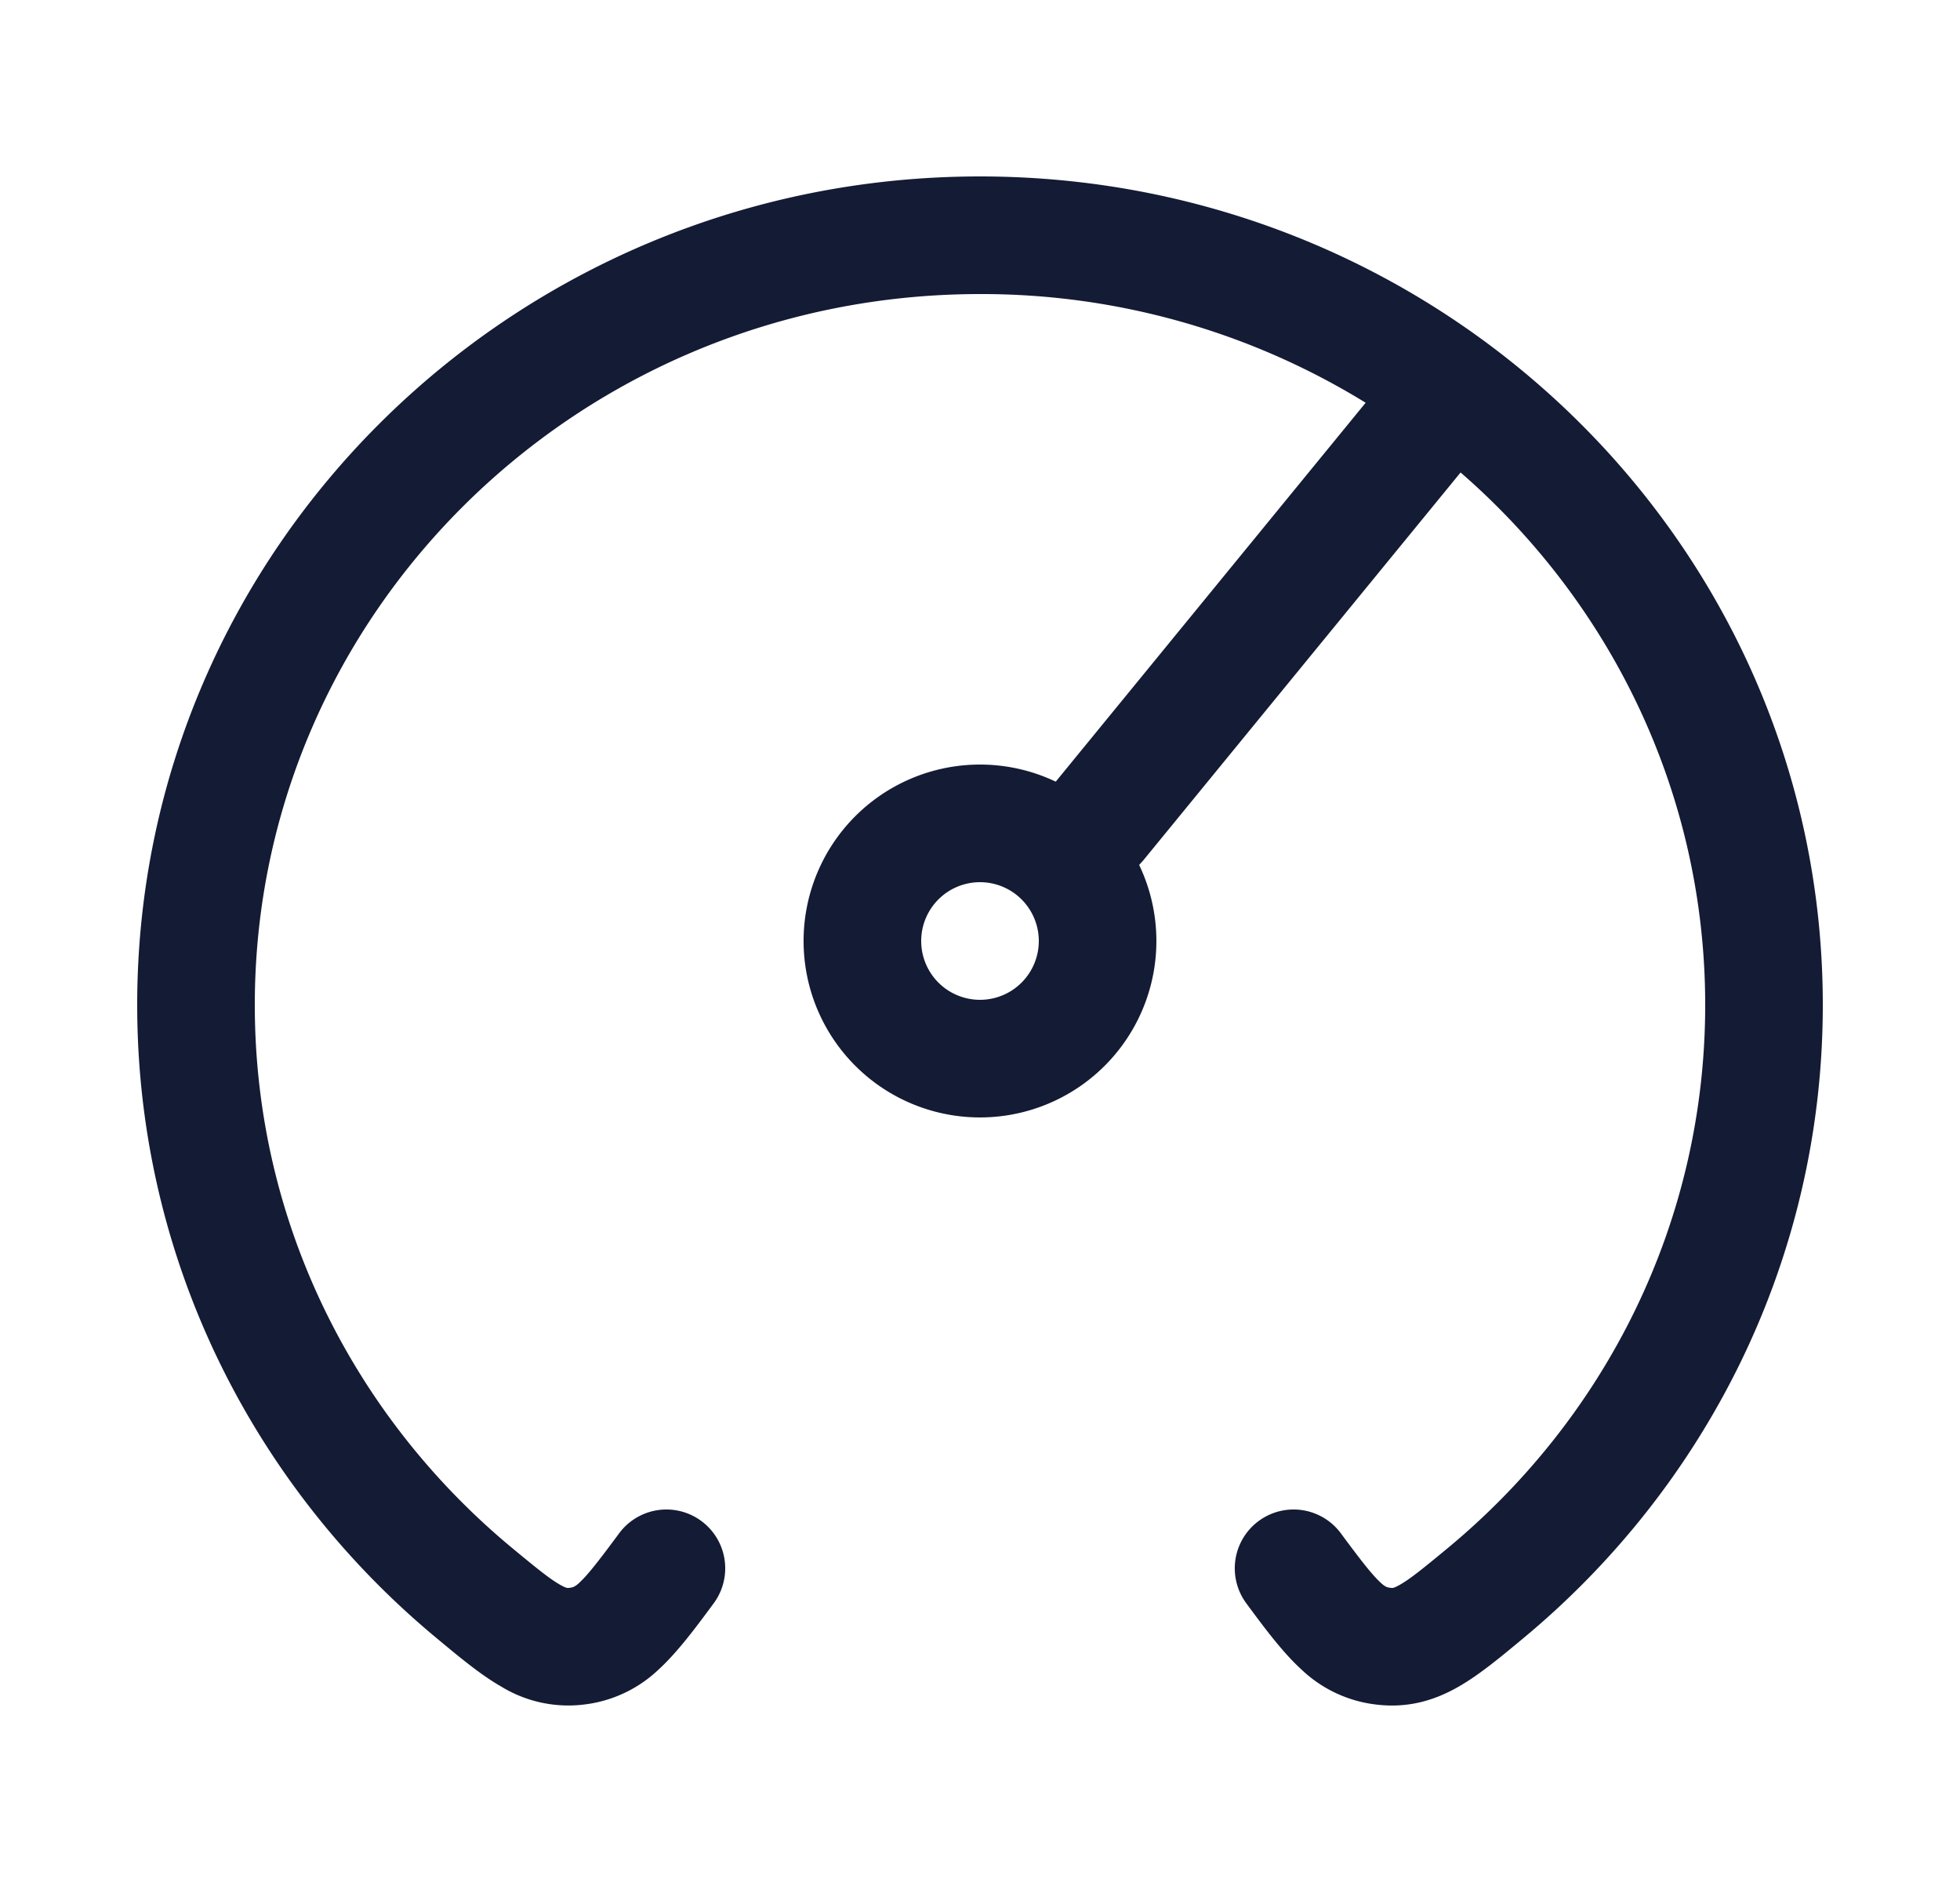 <svg xmlns="http://www.w3.org/2000/svg" width="25" height="24" fill="none"><path fill="#141B34" fill-rule="evenodd" d="M12.5 3.75c-5.122 0-9.25 4.072-9.25 9.065 0 2.775 1.272 5.261 3.284 6.927.312.258.475.39.606.465.083.048.103.045.118.042h.004c.04-.005.053-.012.058-.014a.3.3 0 0 0 .068-.05c.104-.096.24-.267.508-.63a.75.75 0 0 1 1.208.89c-.246.334-.471.633-.705.847a1.66 1.66 0 0 1-.951.445 1.64 1.64 0 0 1-1.056-.23c-.256-.146-.518-.364-.779-.58l-.036-.03C3.24 18.963 1.75 16.061 1.75 12.815 1.75 6.967 6.576 2.25 12.5 2.25s10.75 4.717 10.75 10.565c0 3.246-1.49 6.147-3.827 8.082l-.036.03c-.26.216-.524.434-.779.58-.307.177-.648.28-1.056.23a1.66 1.66 0 0 1-.95-.445c-.235-.214-.46-.513-.706-.847a.75.75 0 1 1 1.208-.89c.268.363.404.534.509.63a.3.3 0 0 0 .067.05c.005.002.018.009.058.014h.004c.015.003.035.006.118-.042.131-.075.294-.207.606-.465 2.012-1.666 3.284-4.152 3.284-6.927 0-2.698-1.205-5.126-3.12-6.79l-4.05 4.95-.05.055a2.25 2.25 0 1 1-1.064-1.062l3.953-4.832A9.34 9.34 0 0 0 12.5 3.75M11.75 12a.75.75 0 1 1 1.5 0 .75.75 0 0 1-1.5 0" clip-rule="evenodd"/></svg>